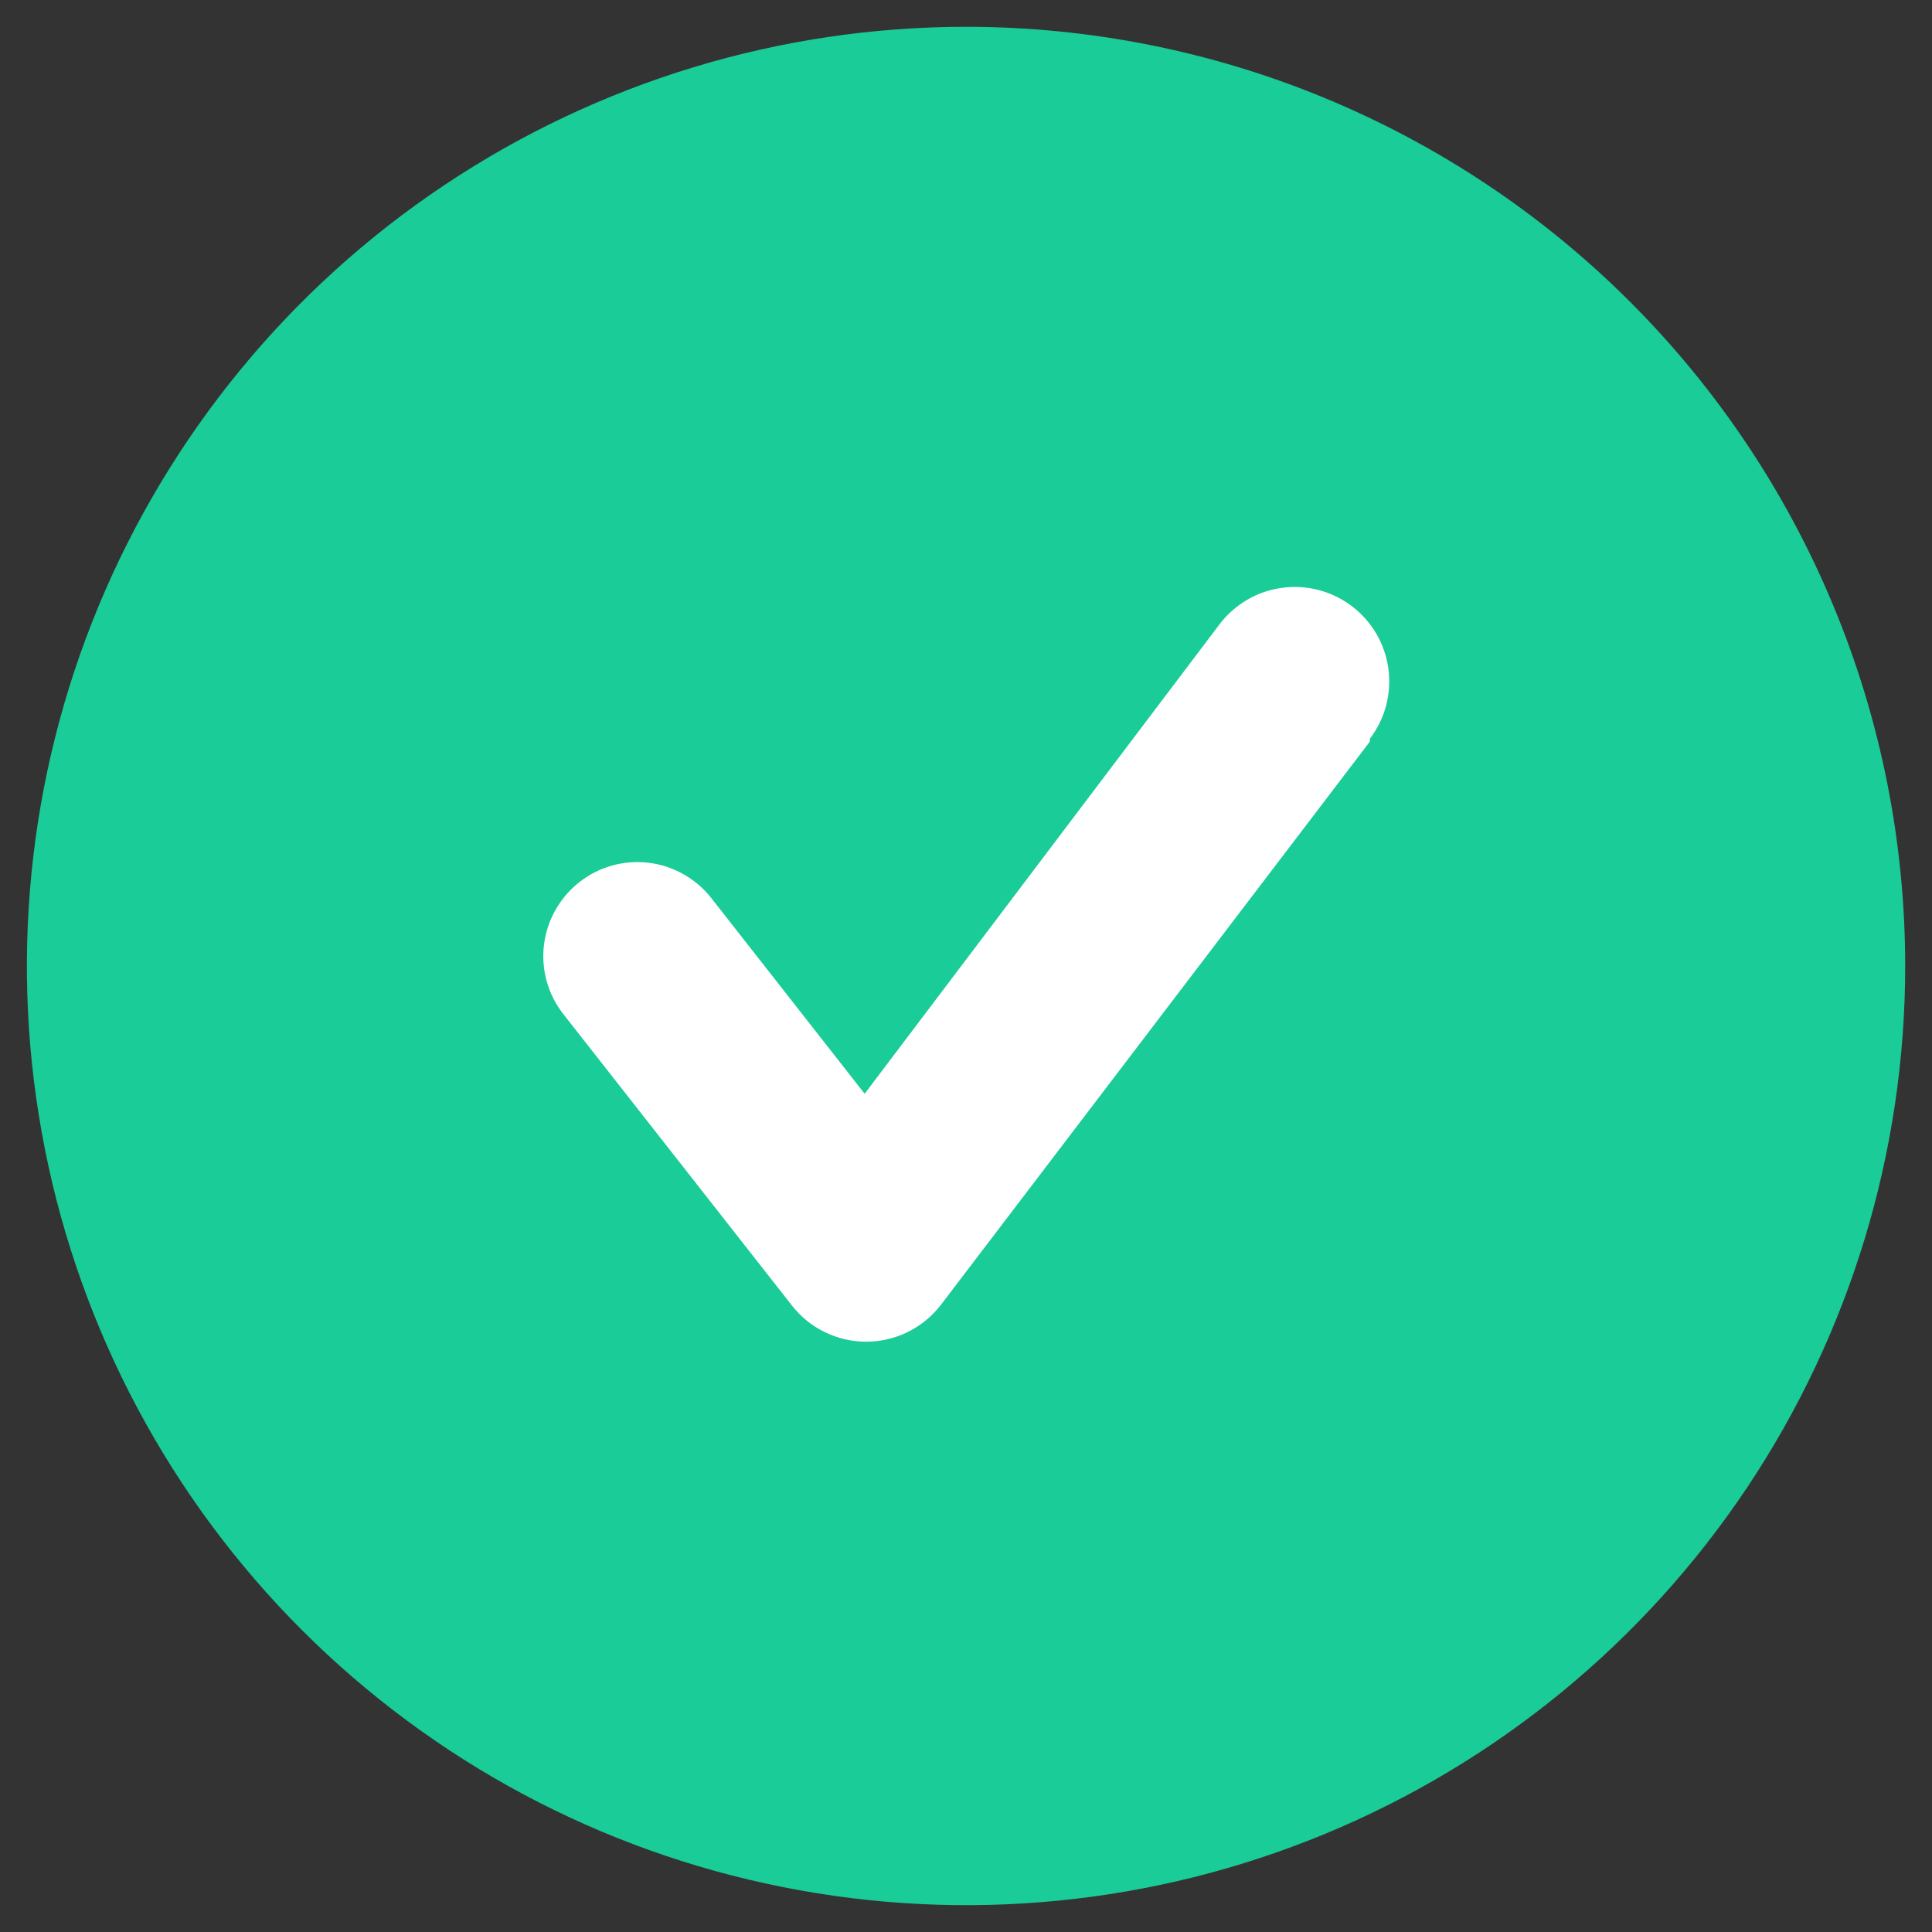 <svg width="24" height="24" viewBox="0 0 24 24" fill="none" xmlns="http://www.w3.org/2000/svg">
  <rect x="0" y="0" width="24" height="24" fill="#333333" stroke="none"/>
  <rect width="12" height="12" fill="white" x="6" y="6"/>
  <path d="M12.001 0.333C9.693 0.333 7.438 1.018 5.519 2.3C3.6 3.581 2.105 5.404 1.222 7.535C0.339 9.667 0.108 12.013 0.558 14.276C1.008 16.539 2.119 18.618 3.751 20.25C5.383 21.881 7.461 22.992 9.725 23.442C11.988 23.893 14.334 23.662 16.465 22.779C18.597 21.896 20.419 20.4 21.701 18.482C22.983 16.563 23.667 14.307 23.667 12C23.667 10.468 23.366 8.951 22.779 7.535C22.193 6.12 21.334 4.834 20.25 3.75C19.167 2.667 17.881 1.808 16.465 1.221C15.05 0.635 13.533 0.333 12.001 0.333ZM17.017 9.212L11.686 16.212C11.577 16.353 11.437 16.467 11.278 16.546C11.118 16.625 10.942 16.666 10.764 16.667C10.587 16.668 10.412 16.628 10.252 16.551C10.092 16.475 9.952 16.362 9.842 16.223L6.996 12.595C6.901 12.474 6.832 12.336 6.791 12.188C6.75 12.04 6.739 11.885 6.758 11.733C6.777 11.581 6.826 11.434 6.902 11.301C6.978 11.167 7.079 11.05 7.2 10.956C7.444 10.765 7.754 10.68 8.062 10.718C8.214 10.737 8.361 10.786 8.494 10.862C8.628 10.938 8.745 11.039 8.839 11.16L10.741 13.587L15.151 7.753C15.244 7.631 15.361 7.528 15.494 7.45C15.627 7.373 15.774 7.322 15.927 7.302C16.08 7.281 16.235 7.291 16.384 7.33C16.533 7.37 16.673 7.438 16.796 7.532C16.918 7.625 17.021 7.742 17.099 7.875C17.176 8.008 17.227 8.156 17.247 8.308C17.268 8.461 17.258 8.616 17.219 8.765C17.179 8.914 17.111 9.054 17.017 9.177V9.212Z" fill="#1ACC97"/>
</svg>
